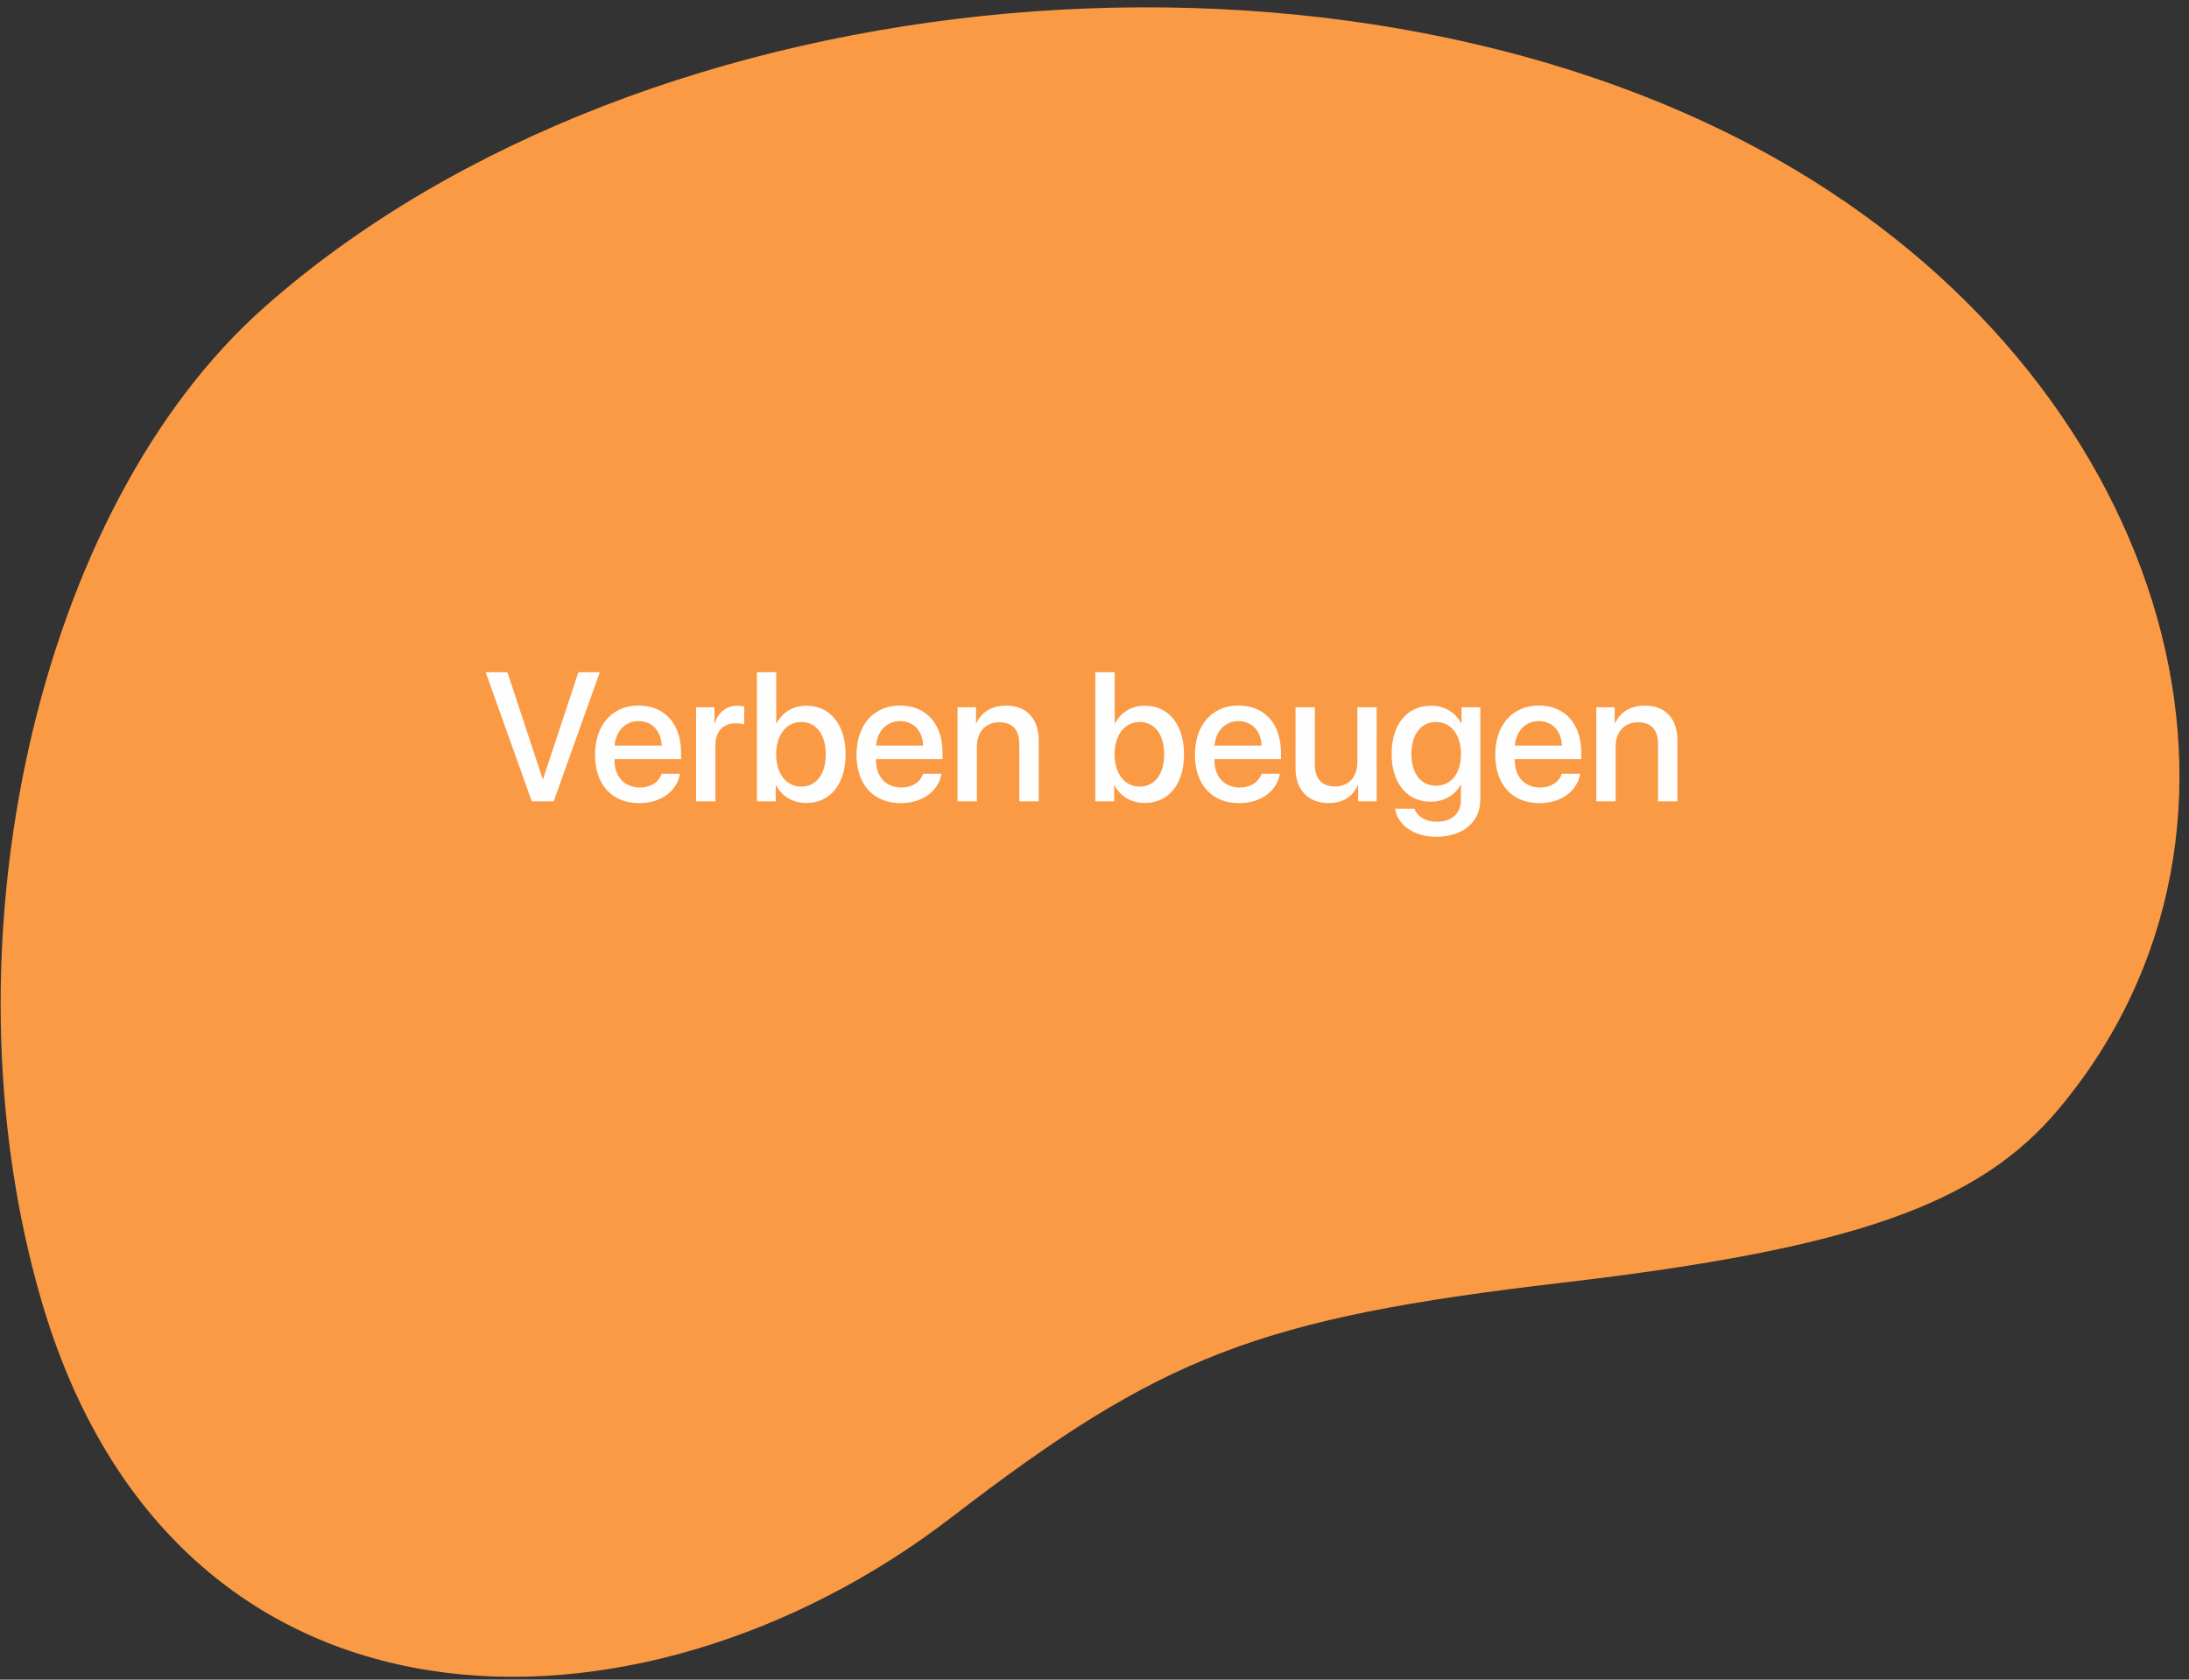 <svg width="215" height="165" viewBox="0 0 215 165" fill="none" xmlns="http://www.w3.org/2000/svg">
<rect x="0" y="0" width="215" height="165" fill="#333333" stroke="none"/>
<path d="M153.445 126.005C123.671 129.486 114.109 133.159 93.47 149.043C62.823 172.622 17.103 172.729 4.029 127.626C-6.024 92.936 3.669 49.897 25.98 30.165C63.548 -3.065 133.077 -9.007 176.235 16.629C213.442 38.727 225.398 81.24 202.198 108.946C194.33 118.343 181.962 122.672 153.445 126.005Z" fill="#FB9A44"/>
<path d="M54.383 78.721H52.23L47.704 66.038H49.839L53.294 76.506H53.346L56.809 66.038H58.91L54.383 78.721ZM62.724 70.837C61.397 70.837 60.465 71.847 60.369 73.245H64.992C64.948 71.83 64.051 70.837 62.724 70.837ZM64.983 76.005H66.785C66.521 77.692 64.921 78.896 62.803 78.896C60.087 78.896 58.444 77.059 58.444 74.141C58.444 71.241 60.114 69.307 62.724 69.307C65.29 69.307 66.89 71.118 66.89 73.922V74.572H60.36V74.686C60.36 76.295 61.327 77.358 62.847 77.358C63.928 77.358 64.728 76.813 64.983 76.005ZM68.367 78.721V69.474H70.177V71.048H70.221C70.529 69.967 71.355 69.325 72.445 69.325C72.717 69.325 72.955 69.369 73.095 69.395V71.162C72.946 71.1 72.612 71.056 72.243 71.056C71.021 71.056 70.265 71.874 70.265 73.183V78.721H68.367ZM79.195 78.879C77.841 78.879 76.795 78.219 76.224 77.147H76.189V78.721H74.343V66.038H76.242V71.048H76.286C76.839 69.975 77.894 69.325 79.204 69.325C81.533 69.325 83.053 71.171 83.053 74.097C83.053 77.033 81.541 78.879 79.195 78.879ZM78.685 70.925C77.244 70.925 76.233 72.19 76.233 74.097C76.233 76.022 77.244 77.27 78.685 77.27C80.179 77.27 81.102 76.057 81.102 74.097C81.102 72.155 80.179 70.925 78.685 70.925ZM88.406 70.837C87.079 70.837 86.147 71.847 86.05 73.245H90.673C90.629 71.83 89.733 70.837 88.406 70.837ZM90.665 76.005H92.466C92.203 77.692 90.603 78.896 88.485 78.896C85.769 78.896 84.126 77.059 84.126 74.141C84.126 71.241 85.795 69.307 88.406 69.307C90.972 69.307 92.572 71.118 92.572 73.922V74.572H86.041V74.686C86.041 76.295 87.008 77.358 88.529 77.358C89.61 77.358 90.41 76.813 90.665 76.005ZM94.048 78.721V69.474H95.859V71.021H95.903C96.404 69.967 97.388 69.316 98.812 69.316C100.851 69.316 102.02 70.617 102.02 72.735V78.721H100.113V73.104C100.113 71.716 99.462 70.951 98.144 70.951C96.808 70.951 95.947 71.9 95.947 73.333V78.721H94.048ZM112.435 78.879C111.082 78.879 110.036 78.219 109.464 77.147H109.429V78.721H107.583V66.038H109.482V71.048H109.526C110.08 69.975 111.134 69.325 112.444 69.325C114.773 69.325 116.293 71.171 116.293 74.097C116.293 77.033 114.782 78.879 112.435 78.879ZM111.925 70.925C110.484 70.925 109.473 72.19 109.473 74.097C109.473 76.022 110.484 77.27 111.925 77.27C113.419 77.27 114.342 76.057 114.342 74.097C114.342 72.155 113.419 70.925 111.925 70.925ZM121.646 70.837C120.319 70.837 119.387 71.847 119.291 73.245H123.914C123.87 71.83 122.973 70.837 121.646 70.837ZM123.905 76.005H125.707C125.443 77.692 123.843 78.896 121.725 78.896C119.009 78.896 117.366 77.059 117.366 74.141C117.366 71.241 119.036 69.307 121.646 69.307C124.212 69.307 125.812 71.118 125.812 73.922V74.572H119.282V74.686C119.282 76.295 120.249 77.358 121.769 77.358C122.85 77.358 123.65 76.813 123.905 76.005ZM135.216 69.474V78.721H133.397V77.156H133.353C132.843 78.263 131.903 78.888 130.488 78.888C128.475 78.888 127.245 77.578 127.245 75.46V69.474H129.143V75.091C129.143 76.497 129.811 77.253 131.121 77.253C132.492 77.253 133.318 76.303 133.318 74.862V69.474H135.216ZM141.035 77.182C142.52 77.182 143.496 75.978 143.496 74.071C143.496 72.173 142.52 70.925 141.035 70.925C139.576 70.925 138.626 72.146 138.626 74.071C138.626 76.005 139.576 77.182 141.035 77.182ZM141.052 82.201C138.873 82.201 137.255 81.041 137.018 79.441H138.925C139.198 80.215 140.042 80.724 141.123 80.724C142.608 80.724 143.487 79.881 143.487 78.615V77.094H143.452C142.933 78.096 141.843 78.756 140.525 78.756C138.205 78.756 136.684 76.945 136.684 74.062C136.684 71.153 138.196 69.325 140.569 69.325C141.878 69.325 142.951 69.984 143.513 71.056H143.548V69.474H145.394V78.553C145.394 80.76 143.689 82.201 141.052 82.201ZM151.142 70.837C149.815 70.837 148.883 71.847 148.787 73.245H153.41C153.366 71.83 152.469 70.837 151.142 70.837ZM153.401 76.005H155.203C154.939 77.692 153.339 78.896 151.221 78.896C148.505 78.896 146.862 77.059 146.862 74.141C146.862 71.241 148.532 69.307 151.142 69.307C153.708 69.307 155.308 71.118 155.308 73.922V74.572H148.778V74.686C148.778 76.295 149.745 77.358 151.265 77.358C152.346 77.358 153.146 76.813 153.401 76.005ZM156.785 78.721V69.474H158.595V71.021H158.639C159.14 69.967 160.125 69.316 161.548 69.316C163.587 69.316 164.756 70.617 164.756 72.735V78.721H162.849V73.104C162.849 71.716 162.199 70.951 160.88 70.951C159.544 70.951 158.683 71.9 158.683 73.333V78.721H156.785Z" fill="#FEFEFE"/>
</svg>
